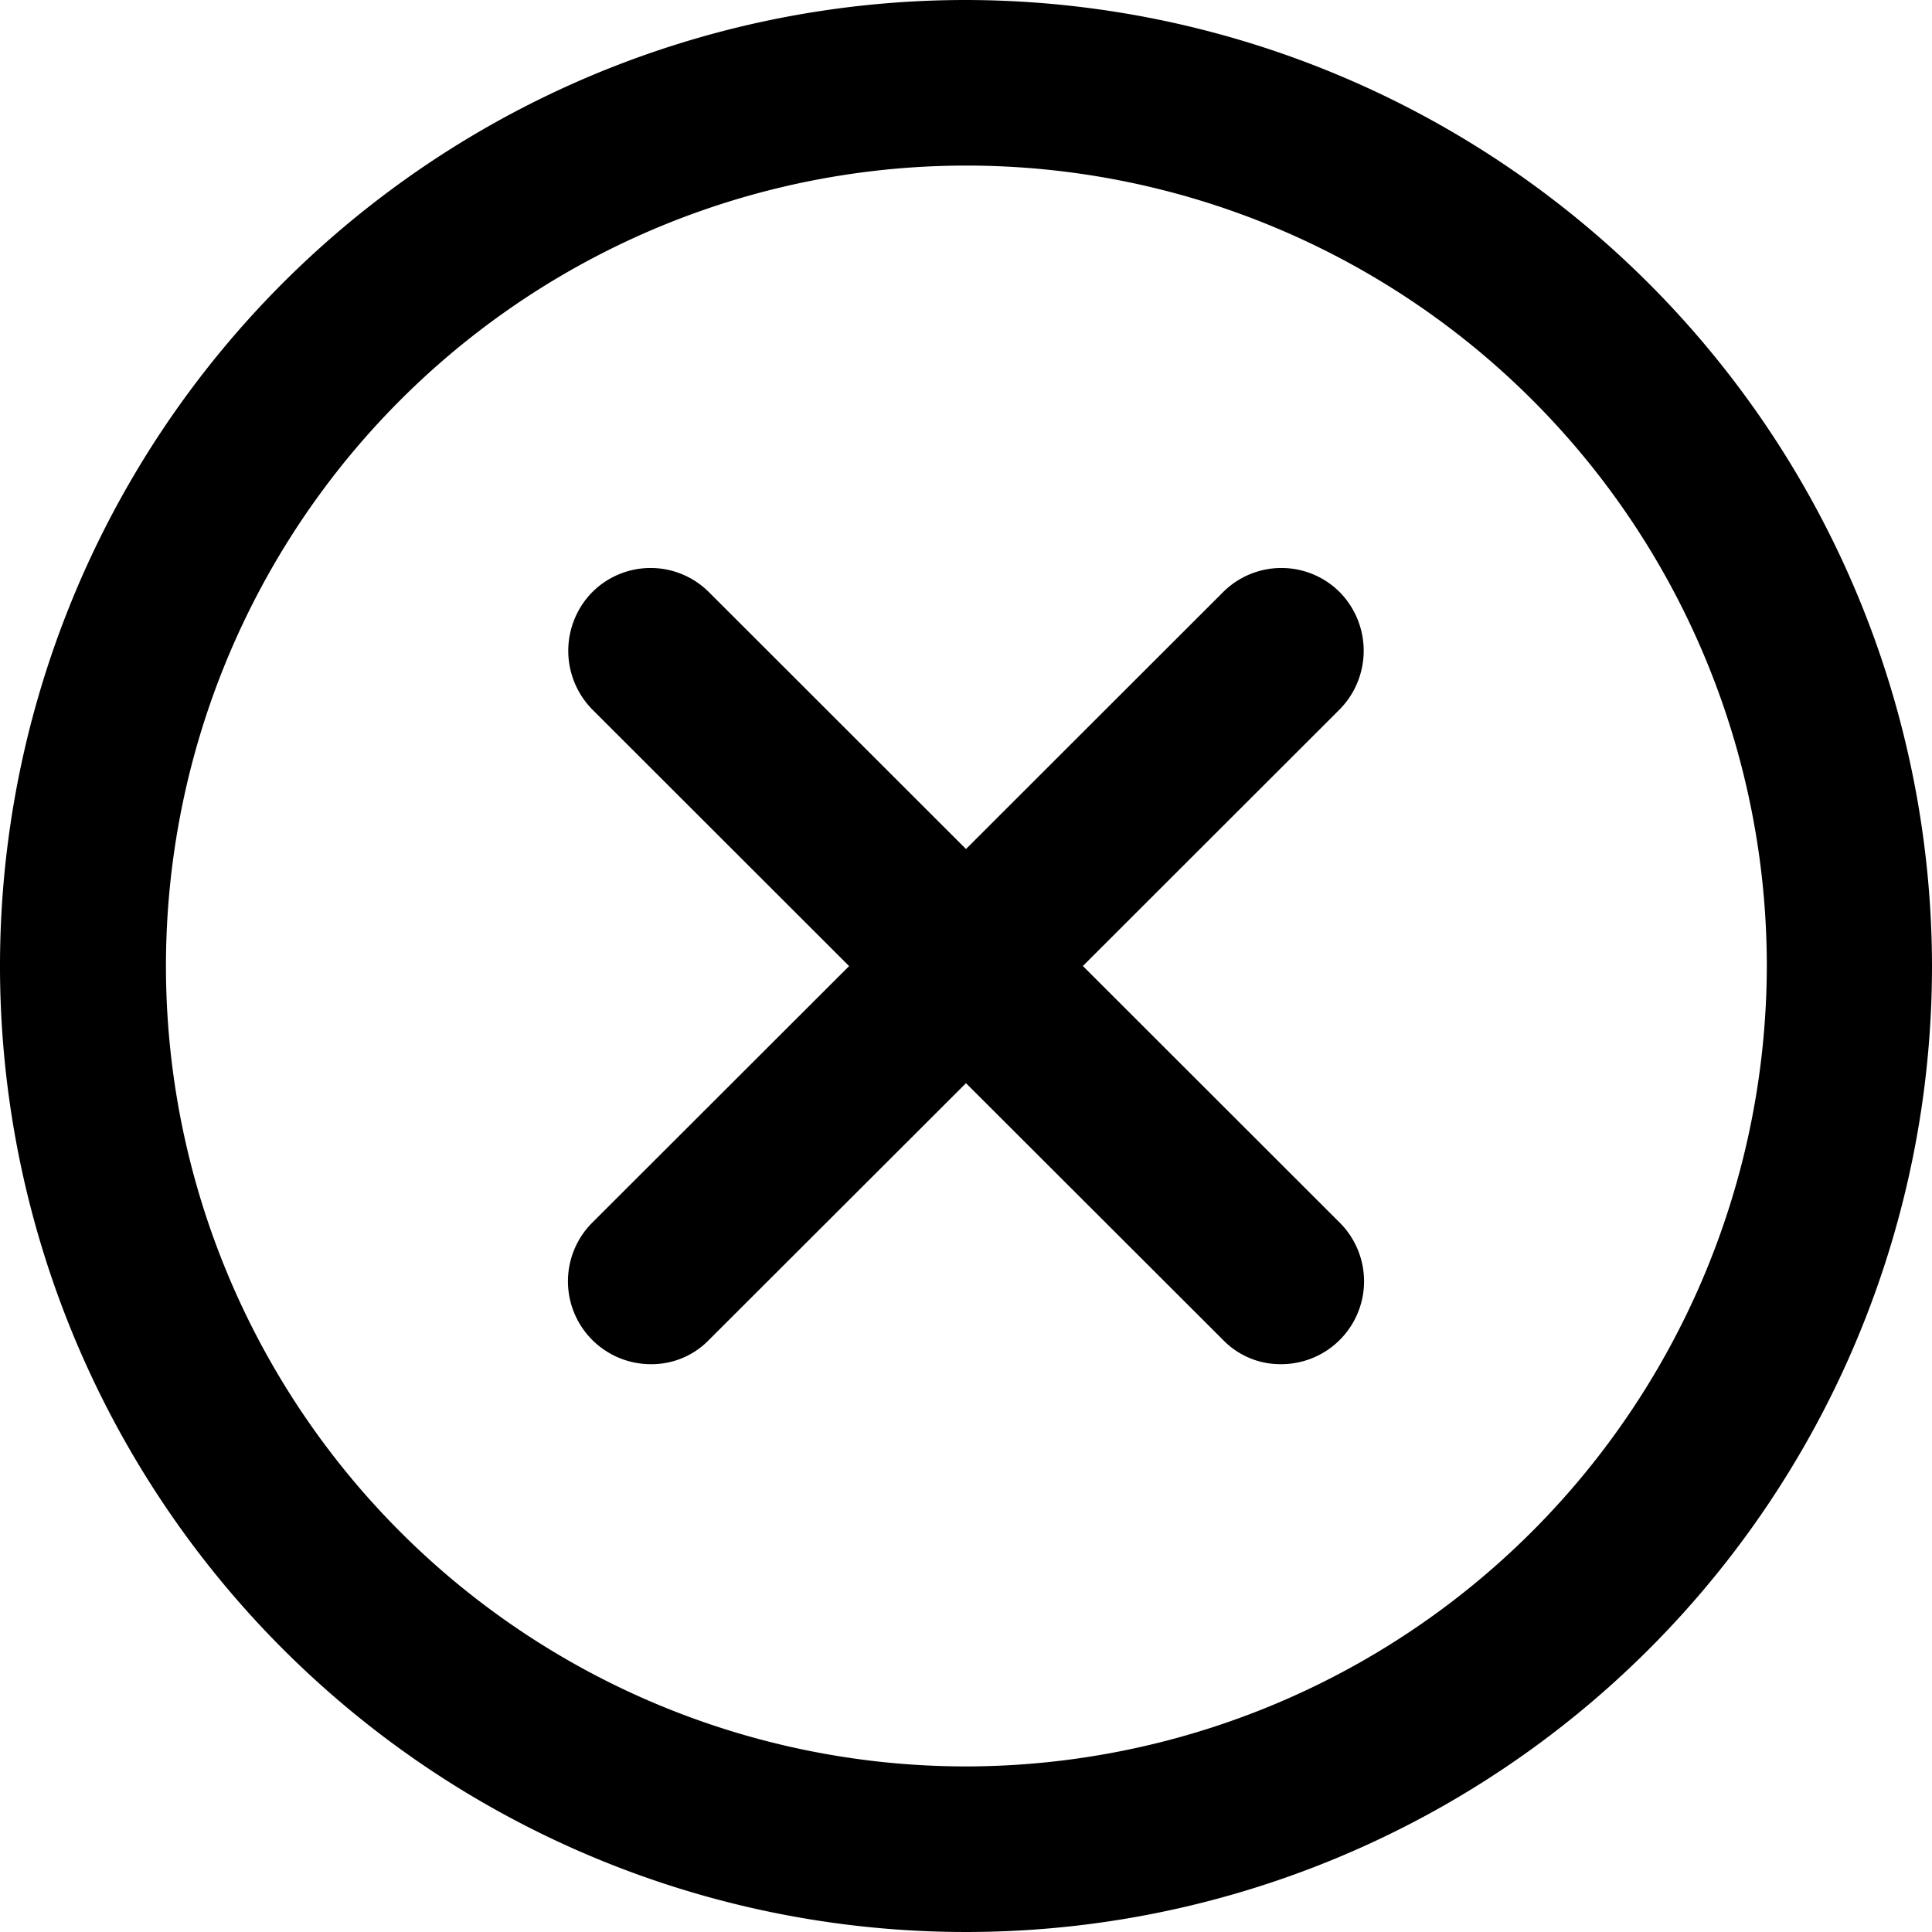 <svg xmlns="http://www.w3.org/2000/svg" viewBox="0 0 20 20">
  <defs>
  </defs>
  <path id="error.svg" class="cls-1" d="M1071,357a10,10,0,1,0,10,10A10.014,10.014,0,0,0,1071,357Zm0,18.286a8.286,8.286,0,1,1,8.29-8.286A8.3,8.3,0,0,1,1071,375.286Zm3.87-12.155a0.854,0.854,0,0,0-1.21,0l-2.66,2.658-2.66-2.658a0.854,0.854,0,0,0-1.21,0,0.866,0.866,0,0,0,0,1.212l2.66,2.658-2.66,2.657a0.858,0.858,0,0,0,.61,1.464,0.826,0.826,0,0,0,.6-0.252l2.66-2.657,2.66,2.657a0.826,0.826,0,0,0,.6.252,0.858,0.858,0,0,0,.61-1.464L1072.21,367l2.66-2.658A0.866,0.866,0,0,0,1074.87,363.131Z" transform="translate(-1061 -357)"/>
</svg>

